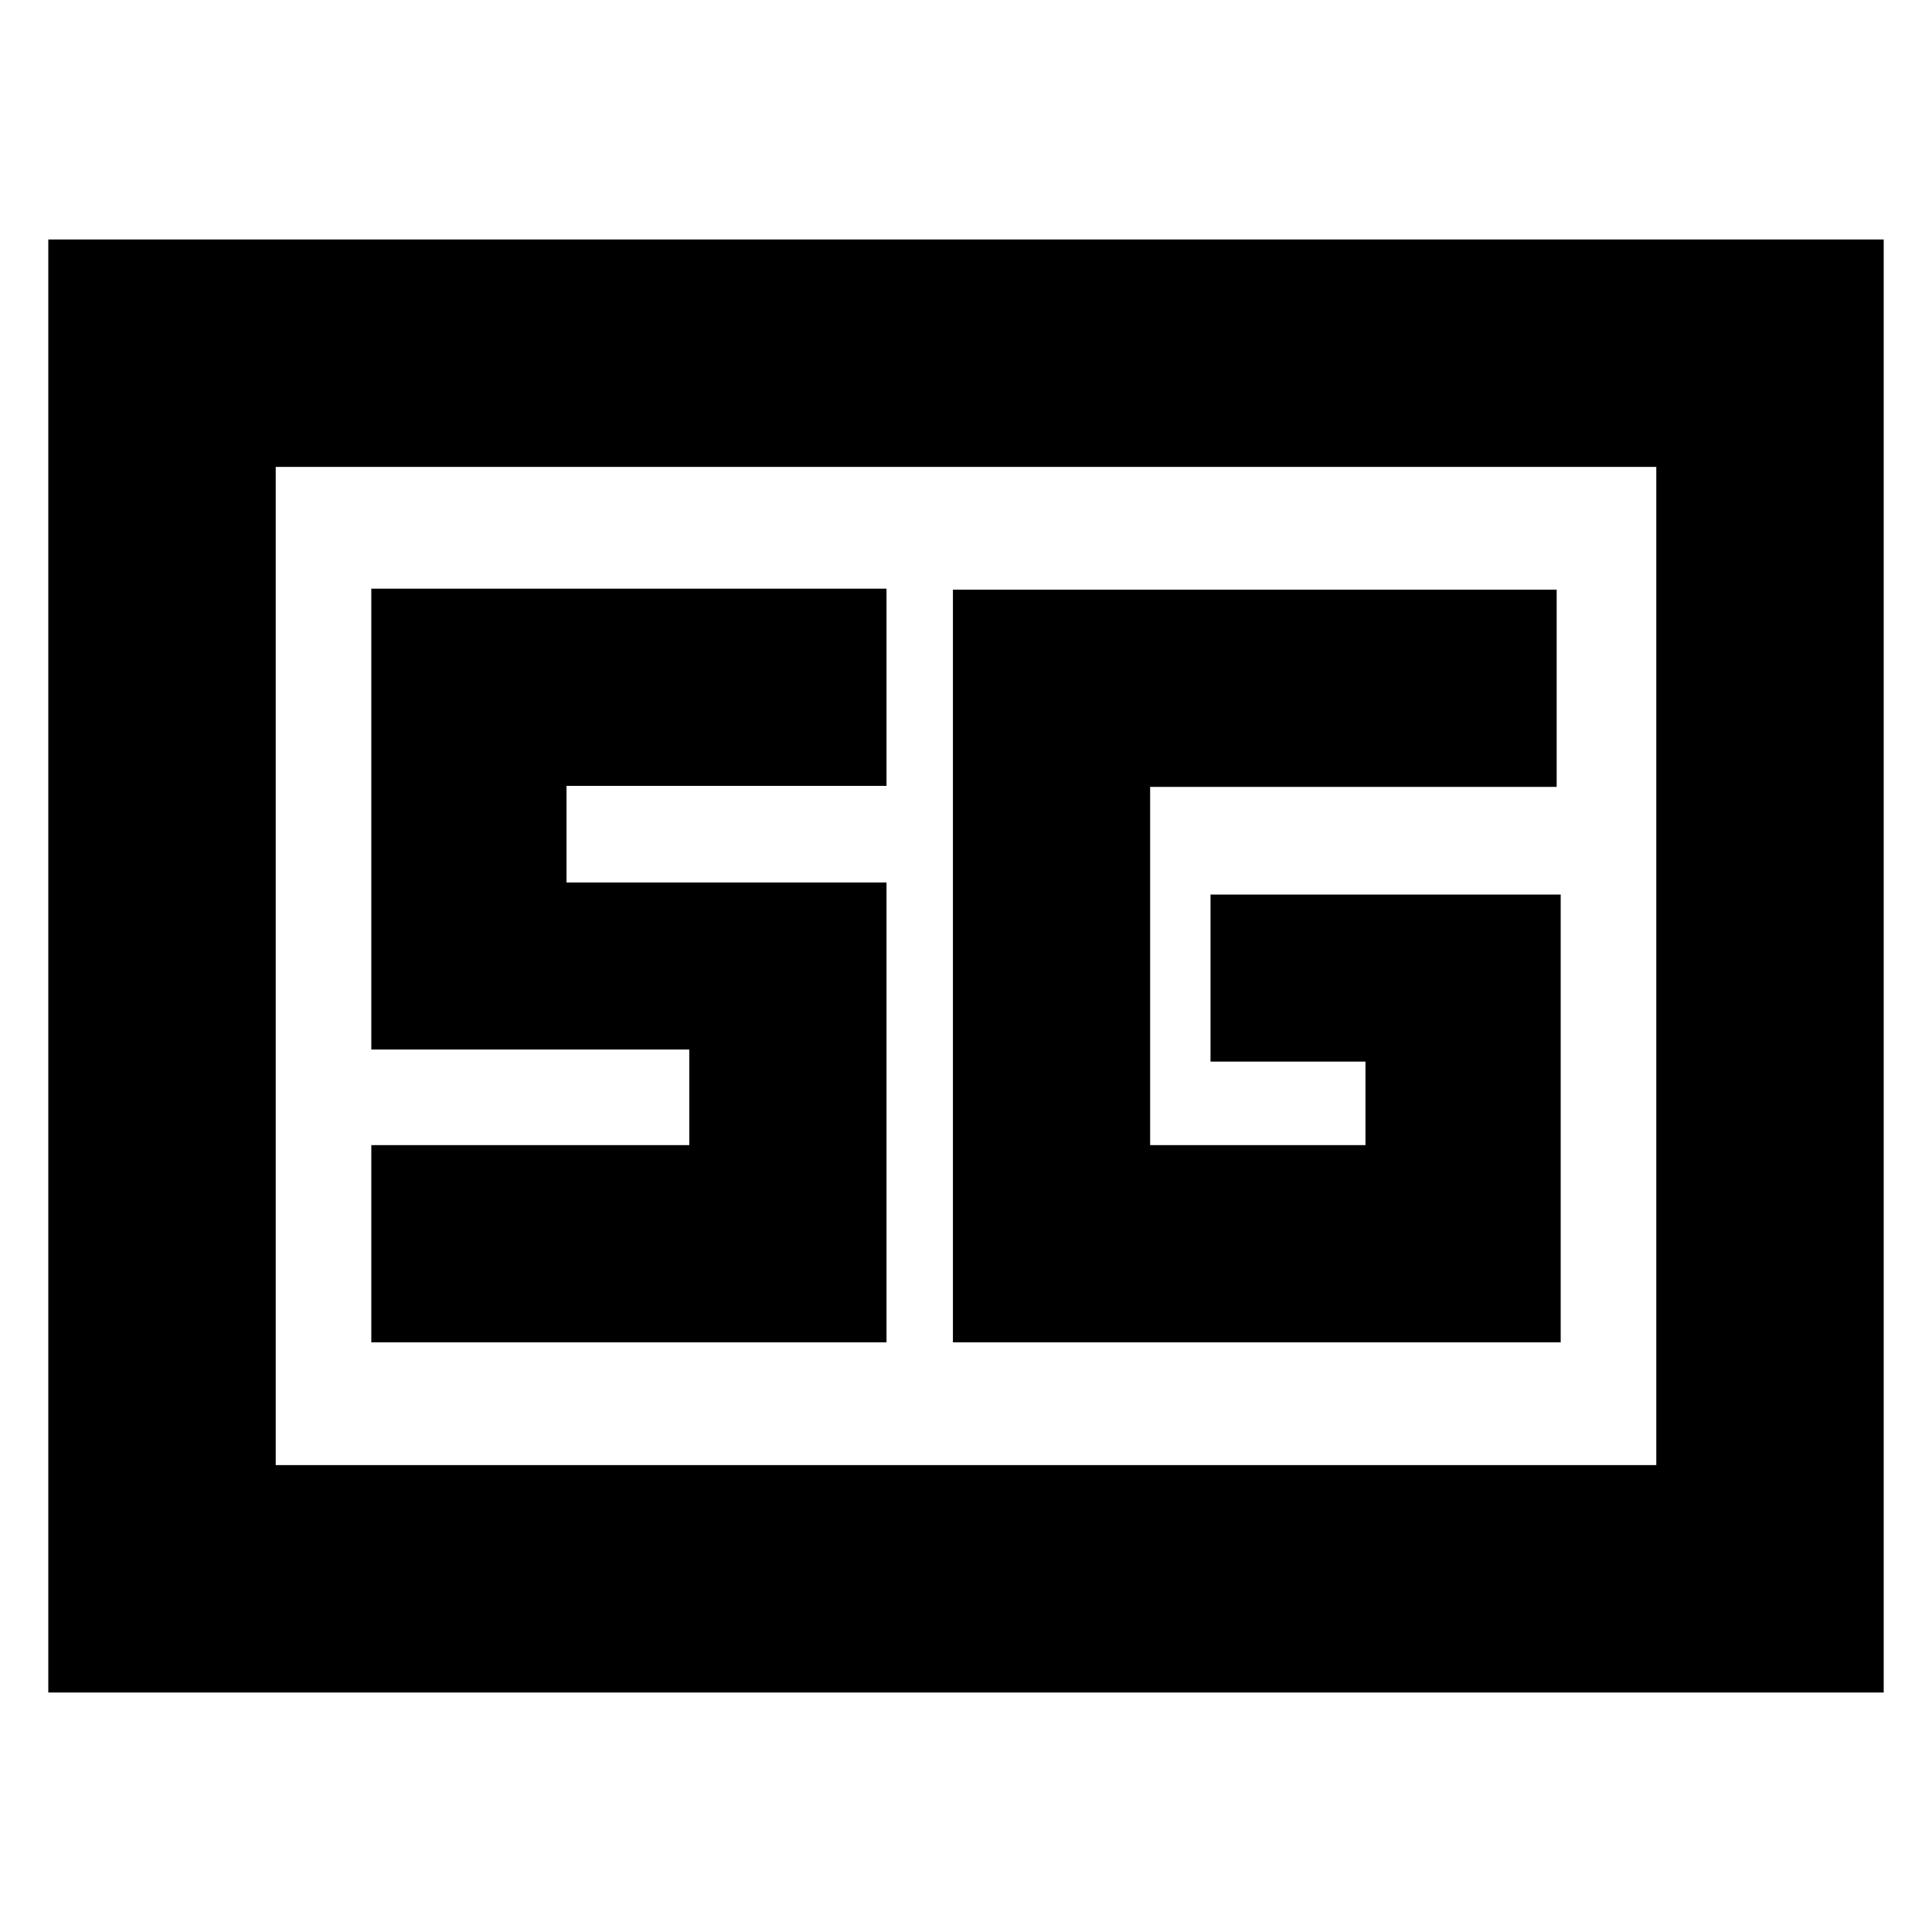 <svg xmlns="http://www.w3.org/2000/svg" height="20" viewBox="0 -960 960 960" width="20"><path d="M24-119v-722h912v722H24Zm113-113h686v-496H137v496Zm638.5-283.5h-174v83h77v41.5h-107v-178h202v-98h-300v374h302v-222.5ZM184.5-293h256v-228.5h-159v-48h159v-98h-256v229h158v47.5h-158v98ZM137-232v-496 496Z"/></svg>